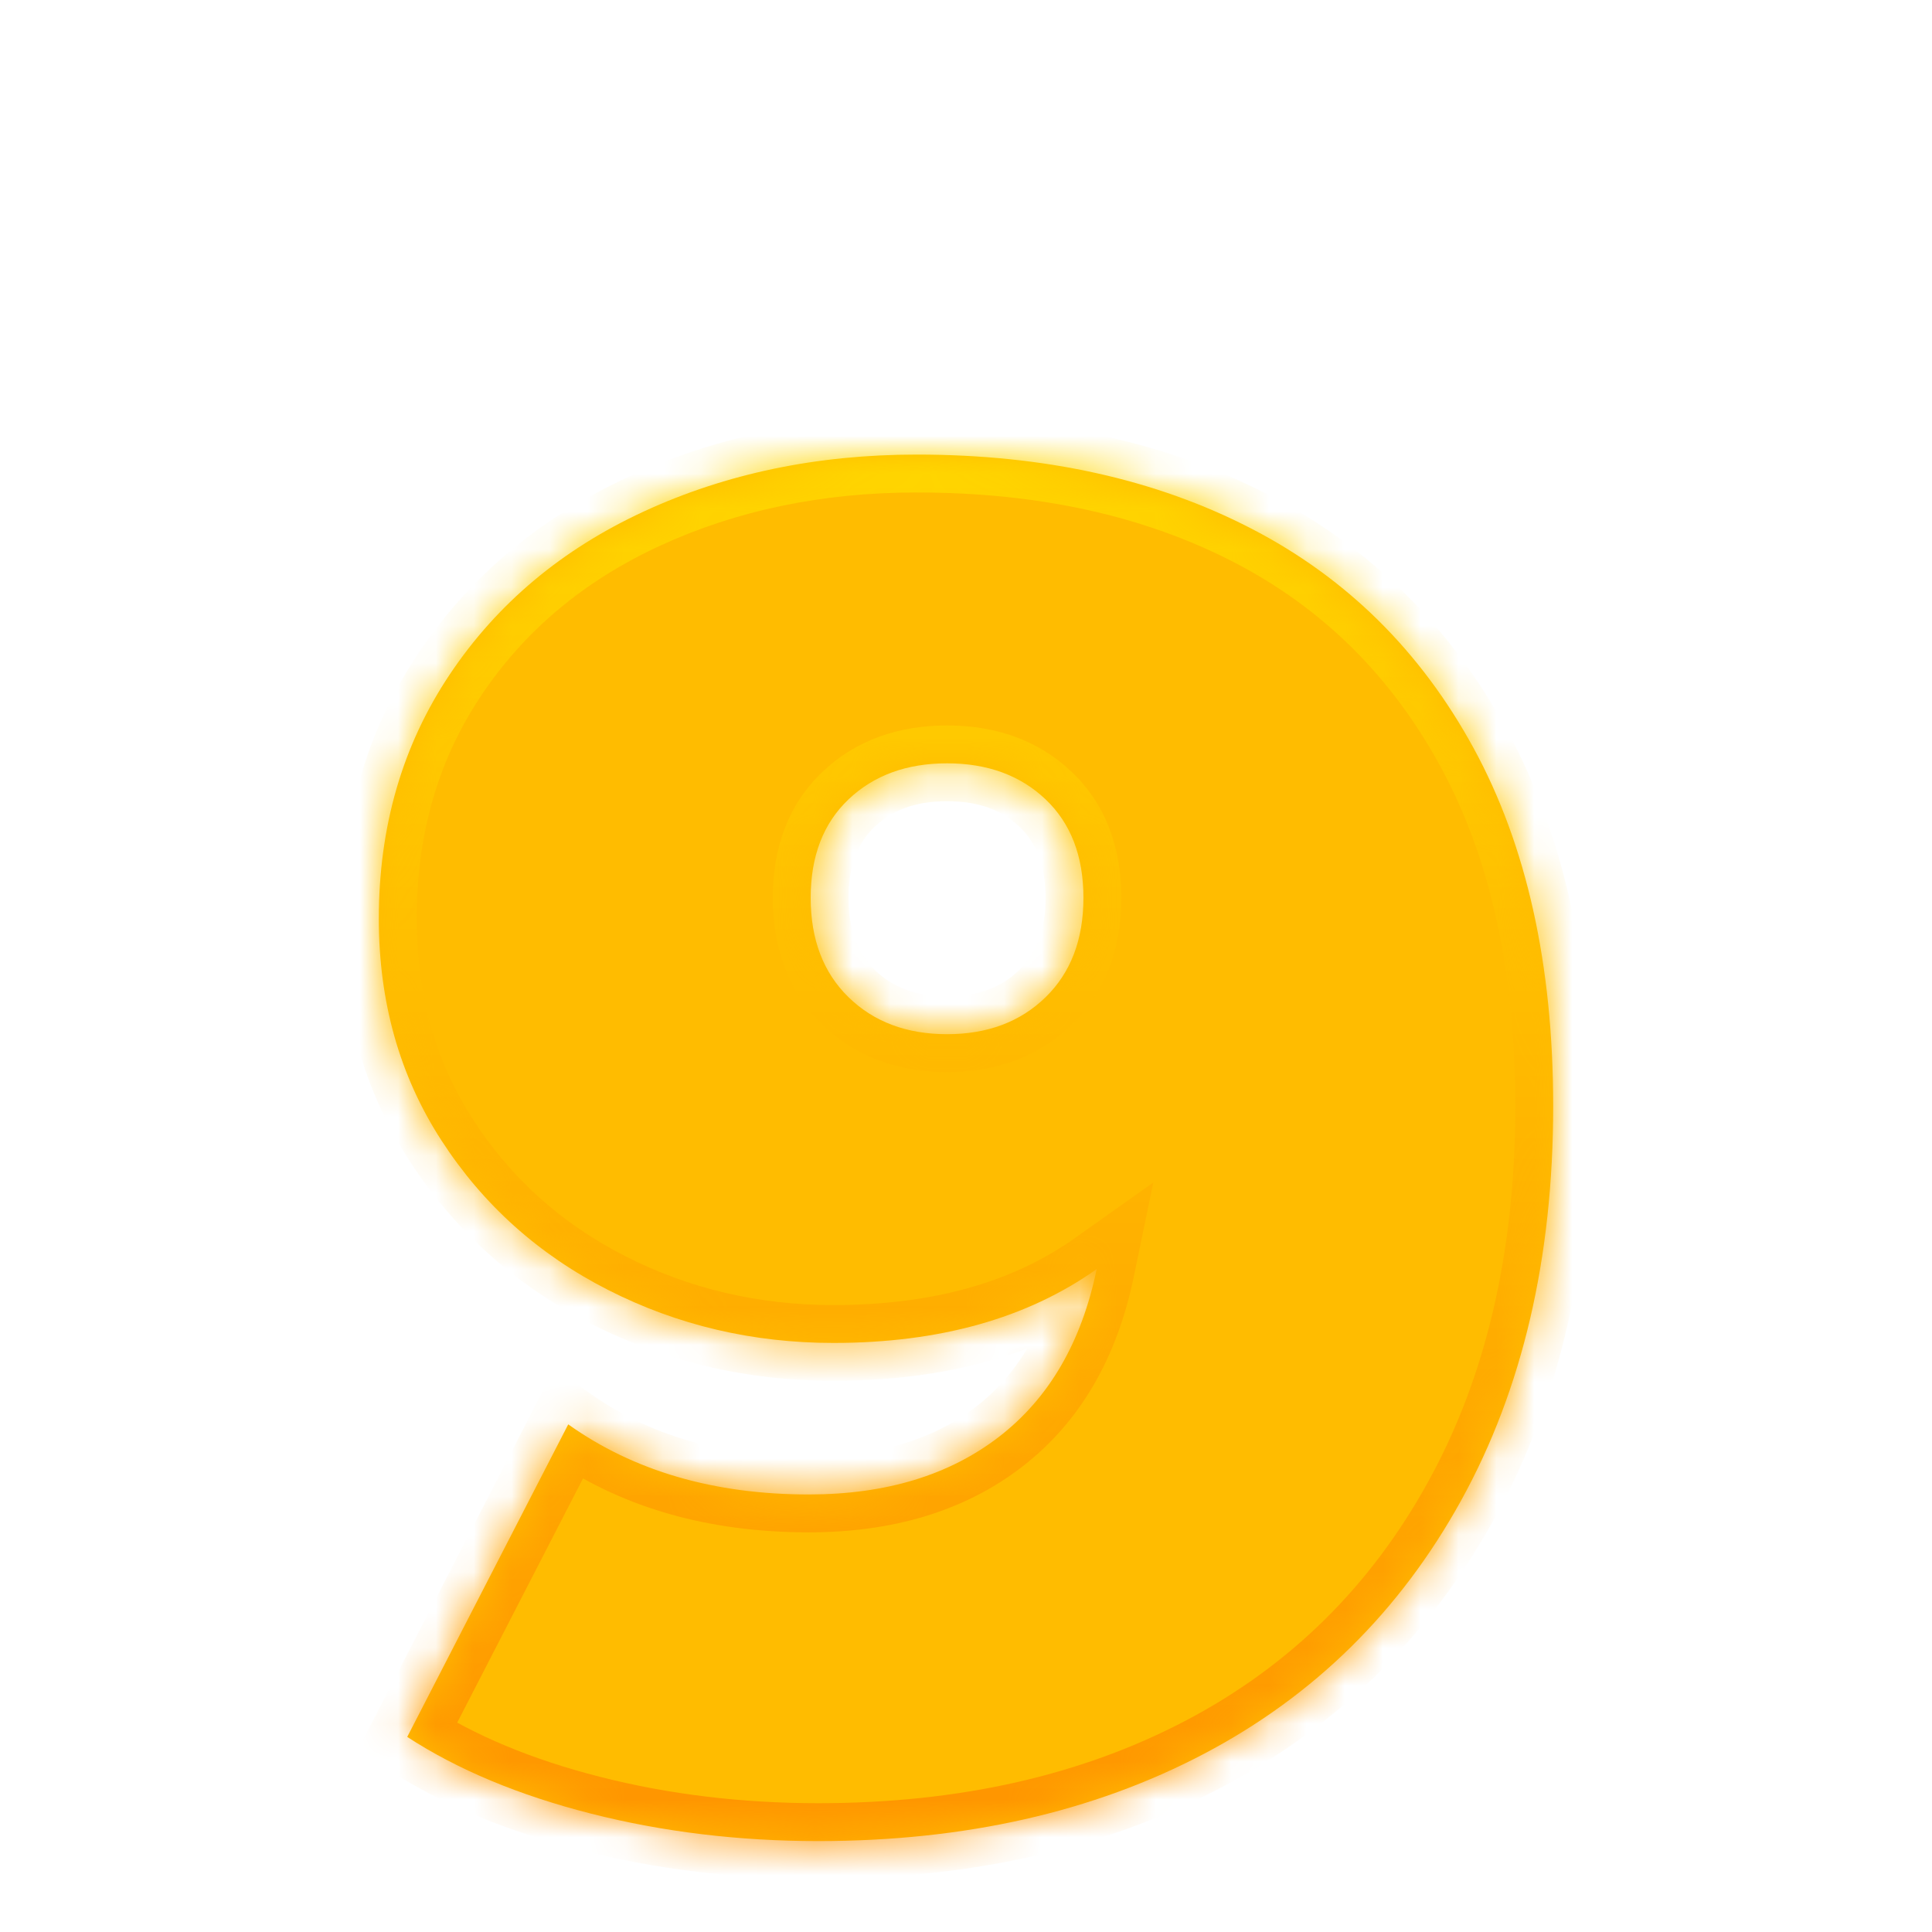 <svg width="51" height="51" viewBox="0 0 51 51" fill="none" xmlns="http://www.w3.org/2000/svg">
<g filter="url(#filter0_dddii)">
<mask id="path-1-inside-1" fill="white">
<path fill-rule="evenodd" clip-rule="evenodd" d="M31.775 34.3C28.858 35.833 25.467 36.6 21.6 36.6C19.5 36.6 17.5 36.358 15.6 35.875C13.7 35.392 12.083 34.717 10.75 33.85L15 25.6C16.733 26.833 18.85 27.45 21.35 27.45C23.383 27.45 25.058 26.942 26.375 25.925C27.692 24.908 28.55 23.433 28.95 21.5C27.117 22.8 24.8 23.45 22 23.45C19.867 23.45 17.883 22.983 16.05 22.05C14.217 21.117 12.75 19.8 11.65 18.1C10.55 16.4 10 14.45 10 12.25C10 9.817 10.625 7.667 11.875 5.8C13.125 3.933 14.833 2.5 17 1.5C19.167 0.5 21.567 0 24.2 0C27.567 0 30.508 0.65 33.025 1.95C35.542 3.25 37.5 5.183 38.9 7.75C40.3 10.317 41 13.467 41 17.2C41 21.2 40.192 24.667 38.575 27.6C36.958 30.533 34.692 32.767 31.775 34.3ZM22.4 14.325C23.067 14.975 23.933 15.3 25 15.3C26.067 15.3 26.933 14.975 27.6 14.325C28.267 13.675 28.6 12.8 28.6 11.7C28.6 10.6 28.267 9.733 27.6 9.1C26.933 8.467 26.067 8.15 25 8.15C23.933 8.15 23.067 8.467 22.4 9.1C21.733 9.733 21.4 10.6 21.4 11.7C21.4 12.8 21.733 13.675 22.4 14.325Z"/>
</mask>
<path fill-rule="evenodd" clip-rule="evenodd" d="M31.775 34.3C28.858 35.833 25.467 36.6 21.6 36.6C19.5 36.6 17.5 36.358 15.6 35.875C13.7 35.392 12.083 34.717 10.75 33.85L15 25.6C16.733 26.833 18.85 27.45 21.35 27.45C23.383 27.45 25.058 26.942 26.375 25.925C27.692 24.908 28.55 23.433 28.95 21.5C27.117 22.8 24.8 23.45 22 23.45C19.867 23.45 17.883 22.983 16.05 22.05C14.217 21.117 12.75 19.8 11.65 18.1C10.55 16.4 10 14.45 10 12.25C10 9.817 10.625 7.667 11.875 5.8C13.125 3.933 14.833 2.5 17 1.5C19.167 0.5 21.567 0 24.2 0C27.567 0 30.508 0.65 33.025 1.95C35.542 3.25 37.5 5.183 38.9 7.75C40.3 10.317 41 13.467 41 17.2C41 21.2 40.192 24.667 38.575 27.6C36.958 30.533 34.692 32.767 31.775 34.3ZM22.4 14.325C23.067 14.975 23.933 15.3 25 15.3C26.067 15.3 26.933 14.975 27.6 14.325C28.267 13.675 28.6 12.8 28.6 11.7C28.6 10.6 28.267 9.733 27.6 9.1C26.933 8.467 26.067 8.15 25 8.15C23.933 8.15 23.067 8.467 22.4 9.1C21.733 9.733 21.4 10.6 21.4 11.7C21.4 12.8 21.733 13.675 22.4 14.325Z" fill="#FFBC00"/>
<path d="M10.75 33.85L9.861 33.392L9.447 34.196L10.205 34.688L10.75 33.85ZM15 25.6L15.58 24.785L14.639 24.116L14.111 25.142L15 25.6ZM26.375 25.925L25.764 25.134L26.375 25.925ZM28.95 21.5L29.929 21.703L30.444 19.215L28.372 20.684L28.95 21.5ZM27.6 14.325L26.902 13.609L26.902 13.609L27.6 14.325ZM27.6 9.1L26.911 9.825V9.825L27.6 9.1ZM21.6 37.6C25.601 37.6 29.157 36.806 32.24 35.185L31.31 33.415C28.559 34.861 25.333 35.6 21.6 35.6V37.6ZM15.354 36.844C17.34 37.349 19.423 37.6 21.6 37.6V35.6C19.577 35.6 17.66 35.367 15.847 34.906L15.354 36.844ZM10.205 34.688C11.649 35.627 13.371 36.34 15.354 36.844L15.847 34.906C14.029 34.444 12.518 33.807 11.295 33.012L10.205 34.688ZM14.111 25.142L9.861 33.392L11.639 34.308L15.889 26.058L14.111 25.142ZM21.35 26.45C19.02 26.45 17.116 25.878 15.58 24.785L14.42 26.415C16.351 27.789 18.68 28.45 21.35 28.45V26.45ZM25.764 25.134C24.658 25.987 23.213 26.45 21.35 26.45V28.45C23.554 28.45 25.458 27.896 26.986 26.716L25.764 25.134ZM27.971 21.297C27.61 23.043 26.857 24.289 25.764 25.134L26.986 26.716C28.526 25.527 29.49 23.824 29.929 21.703L27.971 21.297ZM22 24.45C24.956 24.45 27.488 23.762 29.528 22.316L28.372 20.684C26.745 21.838 24.644 22.45 22 22.45V24.45ZM15.596 22.941C17.576 23.949 19.715 24.45 22 24.45V22.45C20.018 22.45 18.191 22.018 16.504 21.159L15.596 22.941ZM10.81 18.643C12.008 20.494 13.609 21.929 15.596 22.941L16.504 21.159C14.825 20.304 13.492 19.106 12.49 17.557L10.81 18.643ZM9 12.25C9 14.625 9.597 16.767 10.81 18.643L12.49 17.557C11.503 16.033 11 14.275 11 12.25H9ZM11.044 5.244C9.675 7.289 9 9.636 9 12.25H11C11 9.998 11.575 8.045 12.706 6.356L11.044 5.244ZM16.581 0.592C14.258 1.664 12.403 3.214 11.044 5.244L12.706 6.356C13.847 4.652 15.409 3.336 17.419 2.408L16.581 0.592ZM24.2 -1C21.437 -1 18.892 -0.475 16.581 0.592L17.419 2.408C19.441 1.475 21.696 1 24.2 1V-1ZM33.484 1.062C30.801 -0.324 27.696 -1 24.2 -1V1C27.437 1 30.216 1.624 32.566 2.838L33.484 1.062ZM39.778 7.271C38.285 4.535 36.184 2.456 33.484 1.062L32.566 2.838C34.899 4.044 36.715 5.832 38.022 8.229L39.778 7.271ZM42 17.2C42 13.345 41.277 10.02 39.778 7.271L38.022 8.229C39.323 10.614 40 13.589 40 17.2H42ZM39.451 28.083C41.163 24.975 42 21.336 42 17.2H40C40 21.064 39.22 24.358 37.699 27.117L39.451 28.083ZM32.24 35.185C35.333 33.559 37.741 31.184 39.451 28.083L37.699 27.117C36.175 29.882 34.05 31.974 31.31 33.415L32.24 35.185ZM25 14.3C24.153 14.3 23.55 14.05 23.098 13.609L21.702 15.041C22.583 15.9 23.714 16.3 25 16.3V14.3ZM26.902 13.609C26.45 14.05 25.847 14.3 25 14.3V16.3C26.286 16.3 27.417 15.9 28.298 15.041L26.902 13.609ZM27.6 11.7C27.6 12.583 27.341 13.181 26.902 13.609L28.298 15.041C29.193 14.169 29.6 13.017 29.6 11.7H27.6ZM26.911 9.825C27.341 10.233 27.6 10.816 27.6 11.7H29.6C29.6 10.384 29.193 9.234 28.289 8.375L26.911 9.825ZM25 9.15C25.854 9.15 26.46 9.396 26.911 9.825L28.289 8.375C27.407 7.537 26.279 7.15 25 7.15V9.15ZM23.089 9.825C23.54 9.396 24.146 9.15 25 9.15V7.15C23.721 7.15 22.593 7.537 21.711 8.375L23.089 9.825ZM22.4 11.7C22.4 10.816 22.659 10.233 23.089 9.825L21.711 8.375C20.807 9.234 20.4 10.384 20.4 11.7H22.4ZM23.098 13.609C22.659 13.181 22.4 12.583 22.4 11.7H20.4C20.4 13.017 20.807 14.169 21.702 15.041L23.098 13.609Z" fill="url(#paint0_linear)" mask="url(#path-1-inside-1)"/>
</g>
<defs>
<filter id="filter0_dddii" x="0" y="-6" width="51" height="56.6" filterUnits="userSpaceOnUse" color-interpolation-filters="sRGB">
<feFlood flood-opacity="0" result="BackgroundImageFix"/>
<feColorMatrix in="SourceAlpha" type="matrix" values="0 0 0 0 0 0 0 0 0 0 0 0 0 0 0 0 0 0 127 0"/>
<feOffset dy="4"/>
<feGaussianBlur stdDeviation="5"/>
<feColorMatrix type="matrix" values="0 0 0 0 1 0 0 0 0 0.577 0 0 0 0 0 0 0 0 0.655 0"/>
<feBlend mode="normal" in2="BackgroundImageFix" result="effect1_dropShadow"/>
<feColorMatrix in="SourceAlpha" type="matrix" values="0 0 0 0 0 0 0 0 0 0 0 0 0 0 0 0 0 0 127 0"/>
<feOffset dy="2"/>
<feGaussianBlur stdDeviation="3"/>
<feColorMatrix type="matrix" values="0 0 0 0 0 0 0 0 0 0 0 0 0 0 0 0 0 0 0.5 0"/>
<feBlend mode="normal" in2="effect1_dropShadow" result="effect2_dropShadow"/>
<feColorMatrix in="SourceAlpha" type="matrix" values="0 0 0 0 0 0 0 0 0 0 0 0 0 0 0 0 0 0 127 0"/>
<feOffset dy="2"/>
<feColorMatrix type="matrix" values="0 0 0 0 0.728 0 0 0 0 0.37 0 0 0 0 0 0 0 0 1 0"/>
<feBlend mode="normal" in2="effect2_dropShadow" result="effect3_dropShadow"/>
<feBlend mode="normal" in="SourceGraphic" in2="effect3_dropShadow" result="shape"/>
<feColorMatrix in="SourceAlpha" type="matrix" values="0 0 0 0 0 0 0 0 0 0 0 0 0 0 0 0 0 0 127 0" result="hardAlpha"/>
<feOffset dy="3"/>
<feGaussianBlur stdDeviation="3"/>
<feComposite in2="hardAlpha" operator="arithmetic" k2="-1" k3="1"/>
<feColorMatrix type="matrix" values="0 0 0 0 0.984 0 0 0 0 0.153 0 0 0 0 0.153 0 0 0 0.5 0"/>
<feBlend mode="normal" in2="shape" result="effect4_innerShadow"/>
<feColorMatrix in="SourceAlpha" type="matrix" values="0 0 0 0 0 0 0 0 0 0 0 0 0 0 0 0 0 0 127 0" result="hardAlpha"/>
<feOffset dy="1"/>
<feComposite in2="hardAlpha" operator="arithmetic" k2="-1" k3="1"/>
<feColorMatrix type="matrix" values="0 0 0 0 1 0 0 0 0 1 0 0 0 0 1 0 0 0 0.5 0"/>
<feBlend mode="normal" in2="effect4_innerShadow" result="effect5_innerShadow"/>
</filter>
<linearGradient id="paint0_linear" x1="9.813" y1="-4.365" x2="9.813" y2="36.6" gradientUnits="userSpaceOnUse">
<stop stop-color="#FFDE00"/>
<stop offset="1" stop-color="#FF9400"/>
</linearGradient>
</defs>
</svg>
